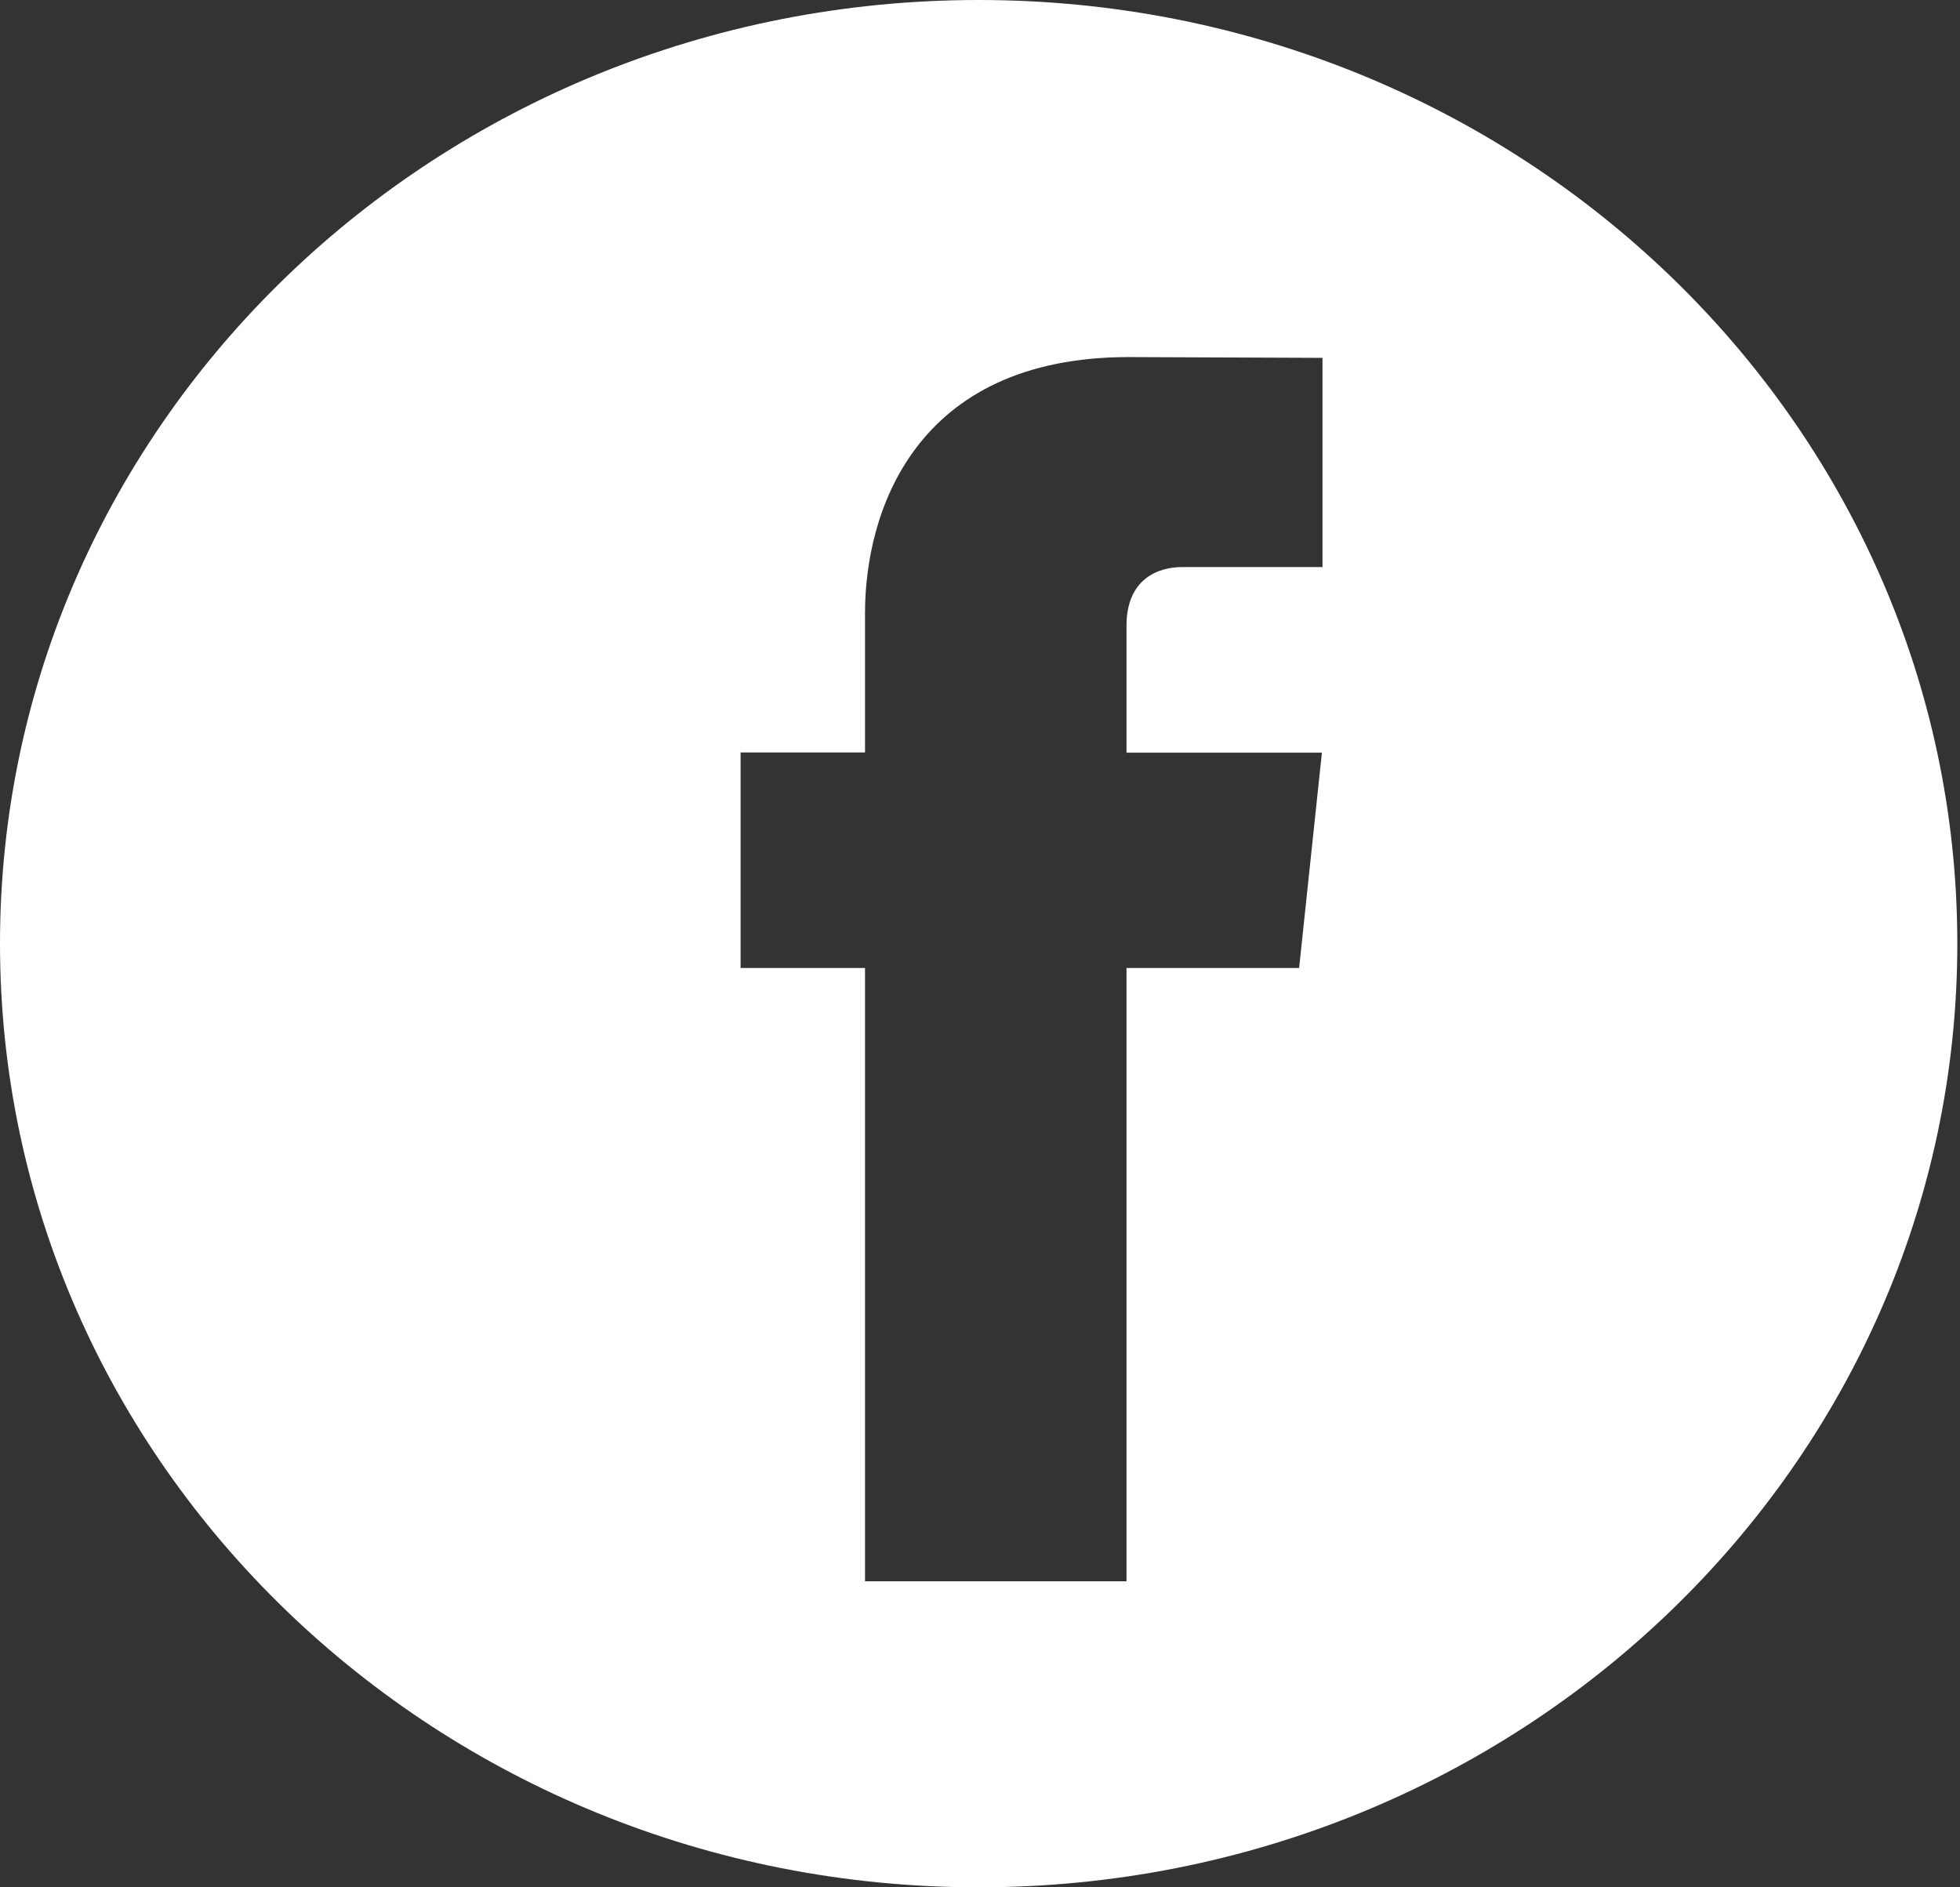 <svg width="27" height="26" viewBox="0 0 27 26" fill="none" xmlns="http://www.w3.org/2000/svg">
<rect x="0" y="0" width="27" height="26" fill="#333333" stroke="none"/>
<path fill-rule="evenodd" clip-rule="evenodd" d="M26.963 13C26.963 20.18 20.927 26 13.482 26C6.036 26 0 20.18 0 13C0 5.82 6.036 0 13.482 0C20.927 0 26.963 5.82 26.963 13ZM15.518 13.335H17.896L18.21 10.369H15.518V8.621C15.518 7.966 15.965 7.812 16.282 7.812H18.218V4.93L15.55 4.919C12.589 4.919 11.916 7.071 11.916 8.445V10.366H10.202V13.335H11.916V21.784H15.518V13.335Z" fill="white"/>
</svg>

